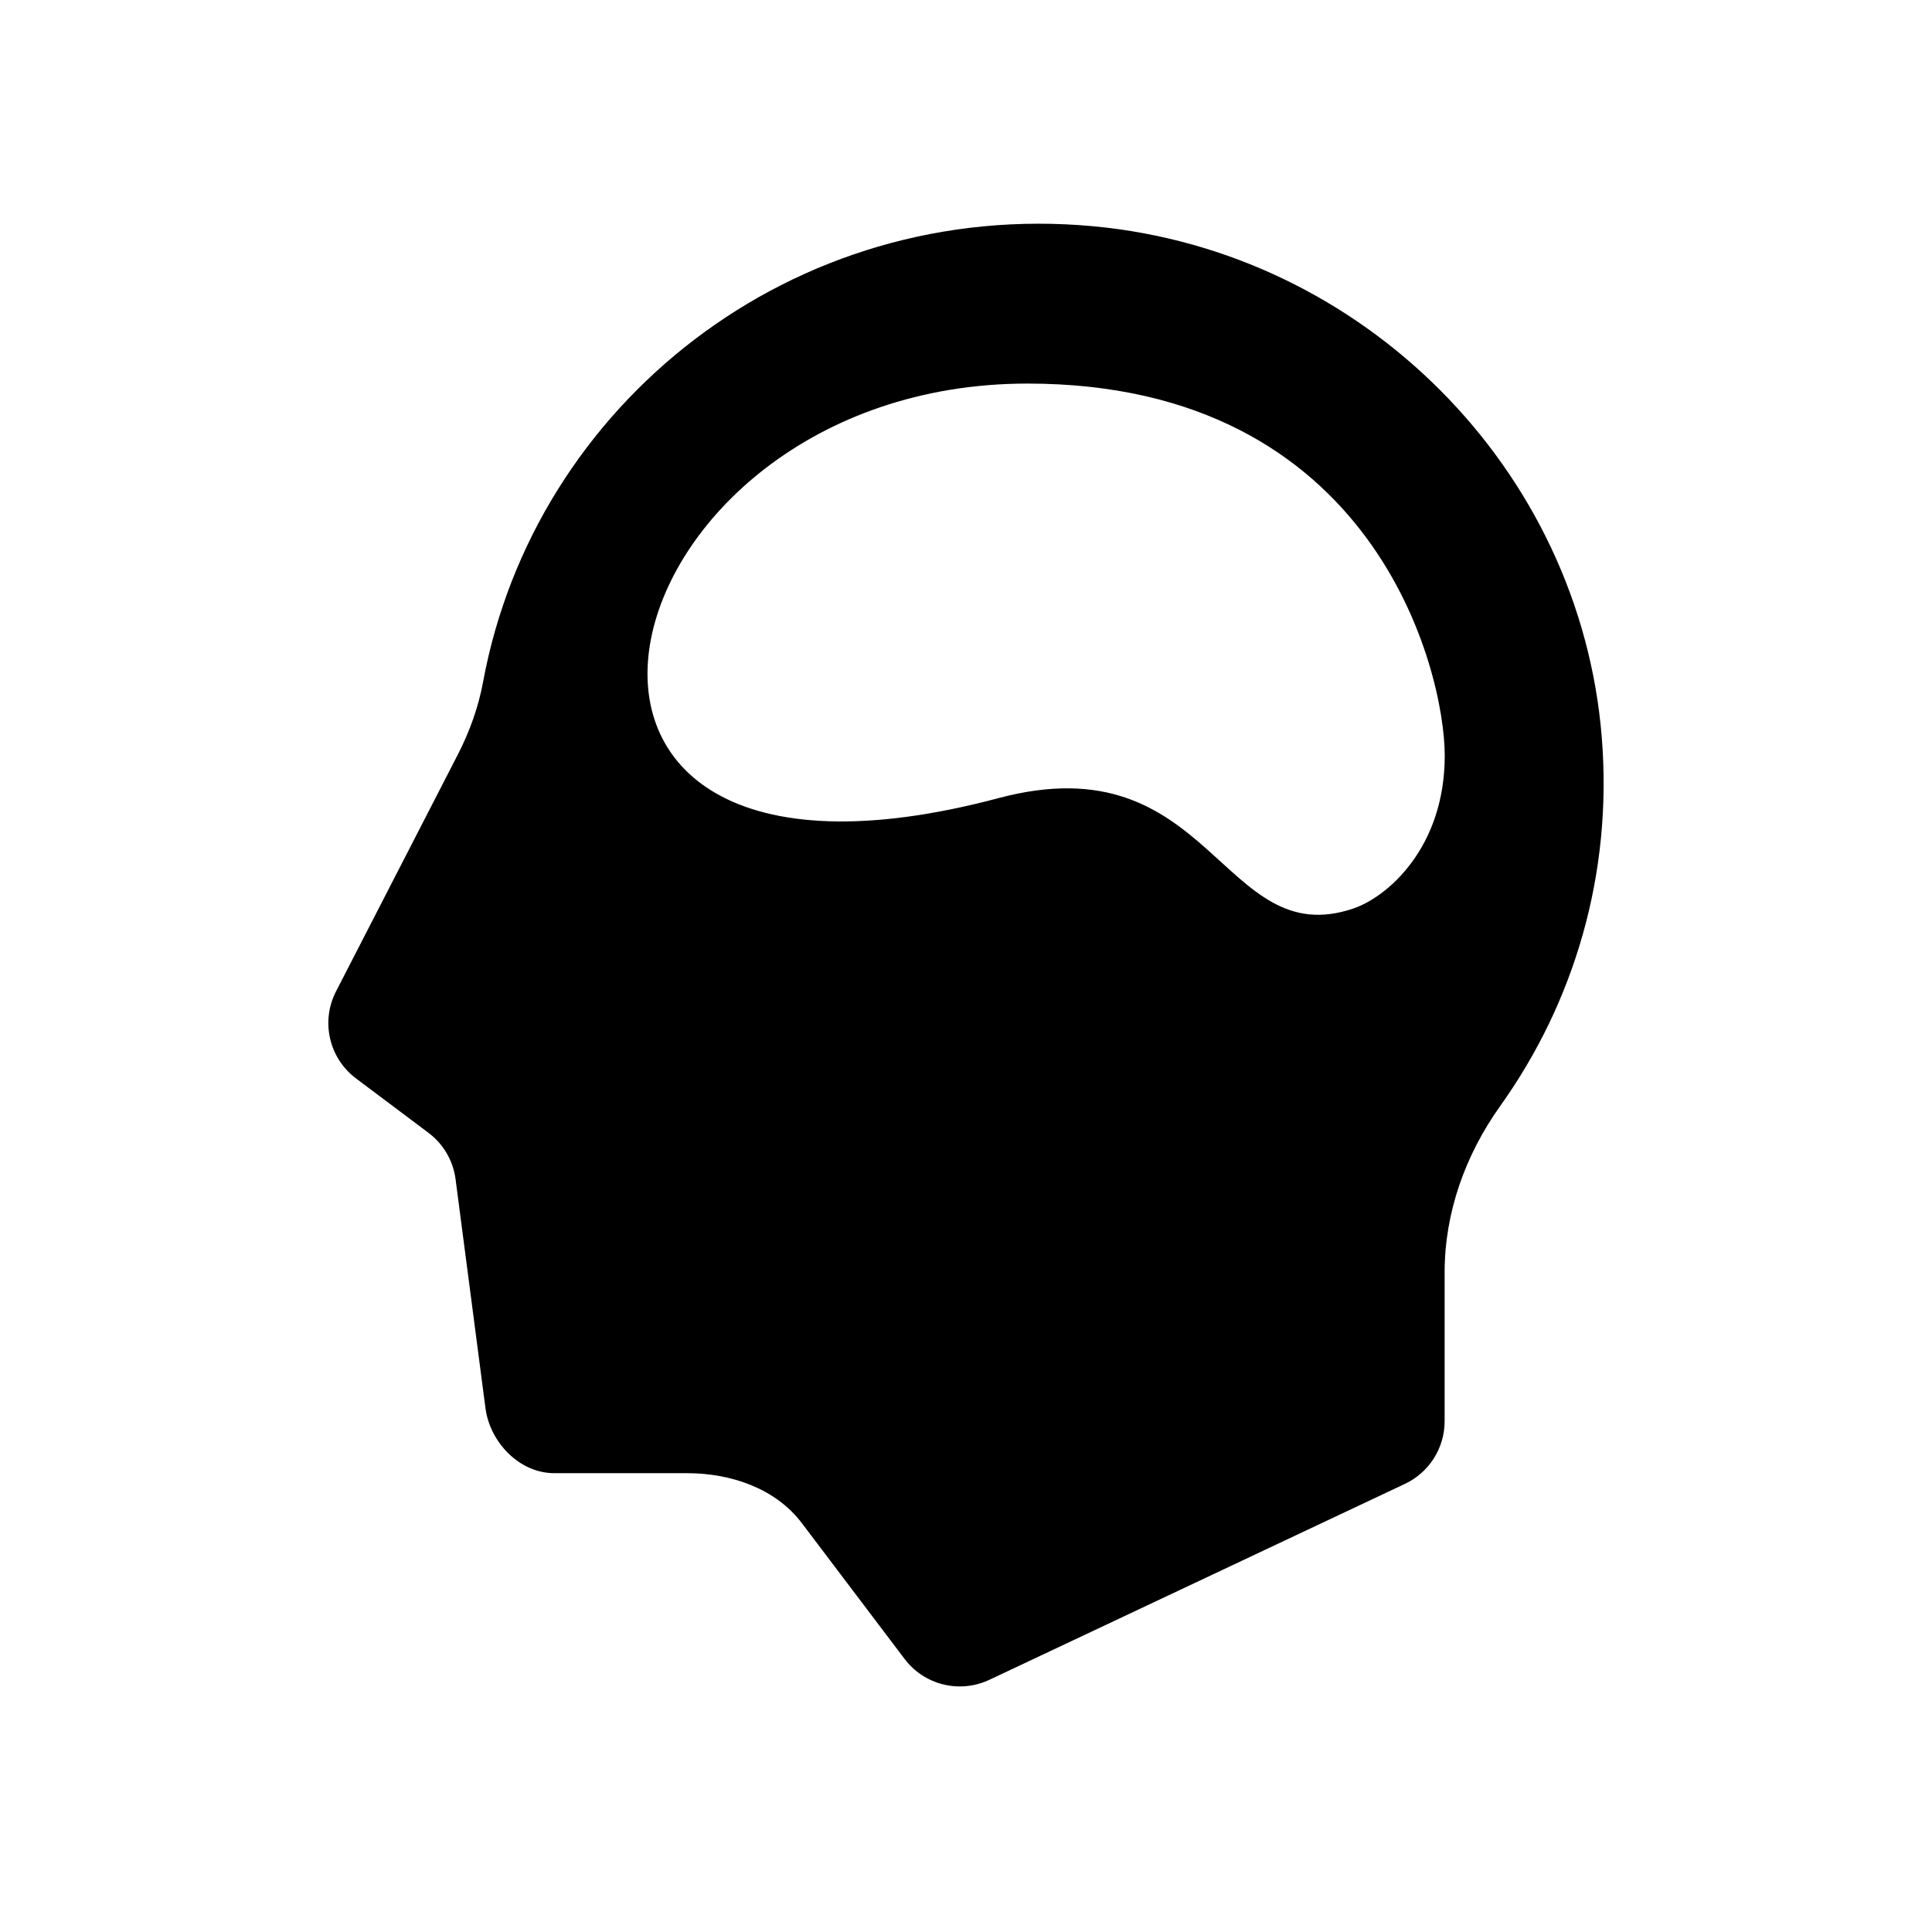 <?xml version="1.0" encoding="utf-8"?>
<!-- Generator: Adobe Illustrator 18.0.0, SVG Export Plug-In . SVG Version: 6.00 Build 0)  -->
<!DOCTYPE svg PUBLIC "-//W3C//DTD SVG 1.1//EN" "http://www.w3.org/Graphics/SVG/1.1/DTD/svg11.dtd">
<svg version="1.1" xmlns="http://www.w3.org/2000/svg" xmlns:xlink="http://www.w3.org/1999/xlink" x="0px" y="0px"
	 width="83.697px" height="83.698px" viewBox="2354.771 895.223 83.697 83.698"
	 enable-background="new 2354.771 895.223 83.697 83.698" xml:space="preserve">
<g id="Layer_1">
	<path d="M2424.16,927.139c-0.946-11.589-10.323-21.018-22.01-22.113c-13.043-1.221-24.225,7.705-26.45,19.732
		c-0.203,1.098-0.583,2.157-1.094,3.151l-5.278,10.262c-0.669,1.301-0.303,2.894,0.867,3.772l3.138,2.355
		c0.646,0.485,1.07,1.21,1.174,2.011l1.294,9.912c0.194,1.485,1.47,2.822,2.982,2.822h5.757c1.895,0,3.828,0.659,4.965,2.161
		l4.454,5.887c0.856,1.132,2.388,1.509,3.672,0.904l18.002-8.488c1.051-0.495,1.721-1.552,1.721-2.714v-6.447
		c0-2.603,0.9-5.097,2.412-7.215C2422.946,938.678,2424.648,933.113,2424.16,927.139z M2413.408,934.578
		c-5.737,1.957-6.12-7.244-15.374-4.781c-23.22,6.18-17.474-17.957,1.252-17.957c15.07,0,18.073,12.478,18.073,16.118
		C2417.36,931.94,2414.881,934.076,2413.408,934.578z"/>
</g>
<g id="Layer_2">
</g>
<g id="Layer_3">
</g>
<g id="Layer_4">
</g>
<g id="Layer_5">
</g>
<g id="Layer_6">
</g>
<g id="Layer_7">
</g>
<g id="Layer_8">
</g>
</svg>
